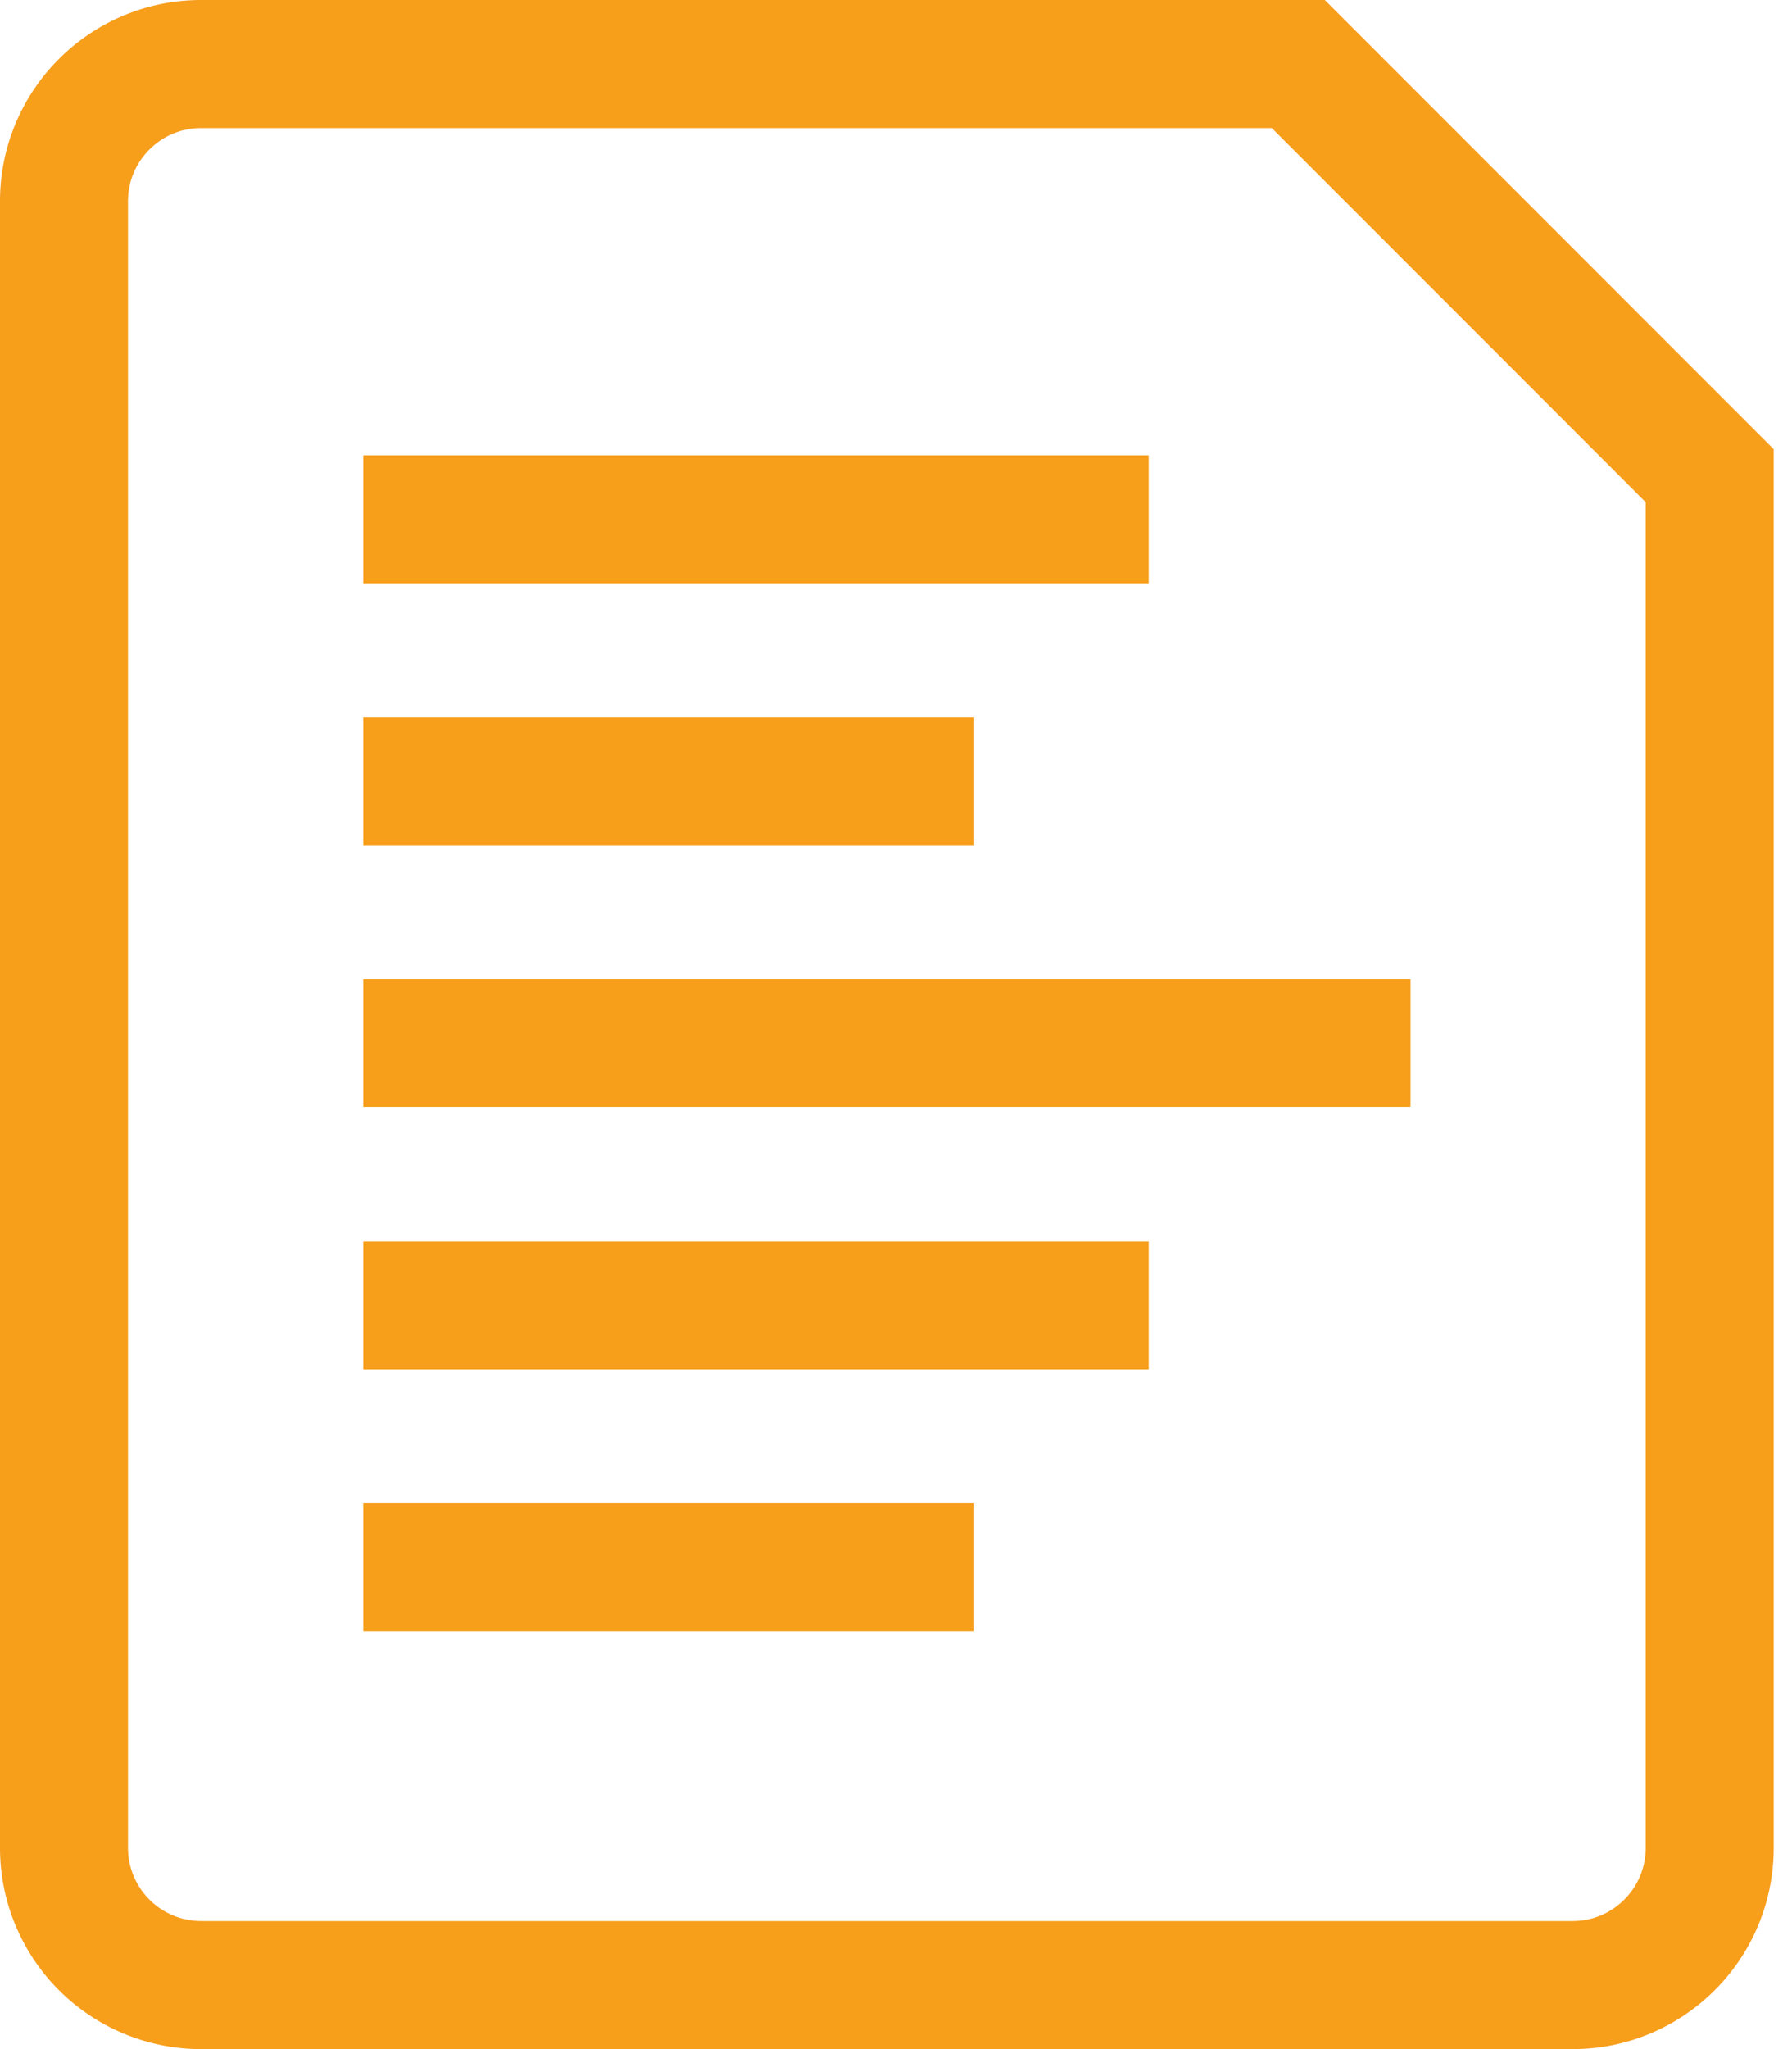 <svg width="28" height="32" fill="none" xmlns="http://www.w3.org/2000/svg"><path d="M1 25.107V3.143C1 1.959 1.96 1 3.143 1h17.143l6.428 6.429v21.428c0 1.184-.96 2.143-2.143 2.143H3.143A2.143 2.143 0 011 28.857V23.5m4.676-7.208h16.363m-16.363-4.09h9.545M5.676 8.11h12.272M5.676 20.383h12.272M5.676 24.474h9.545" stroke="#F79E1B" stroke-width="2"/></svg>